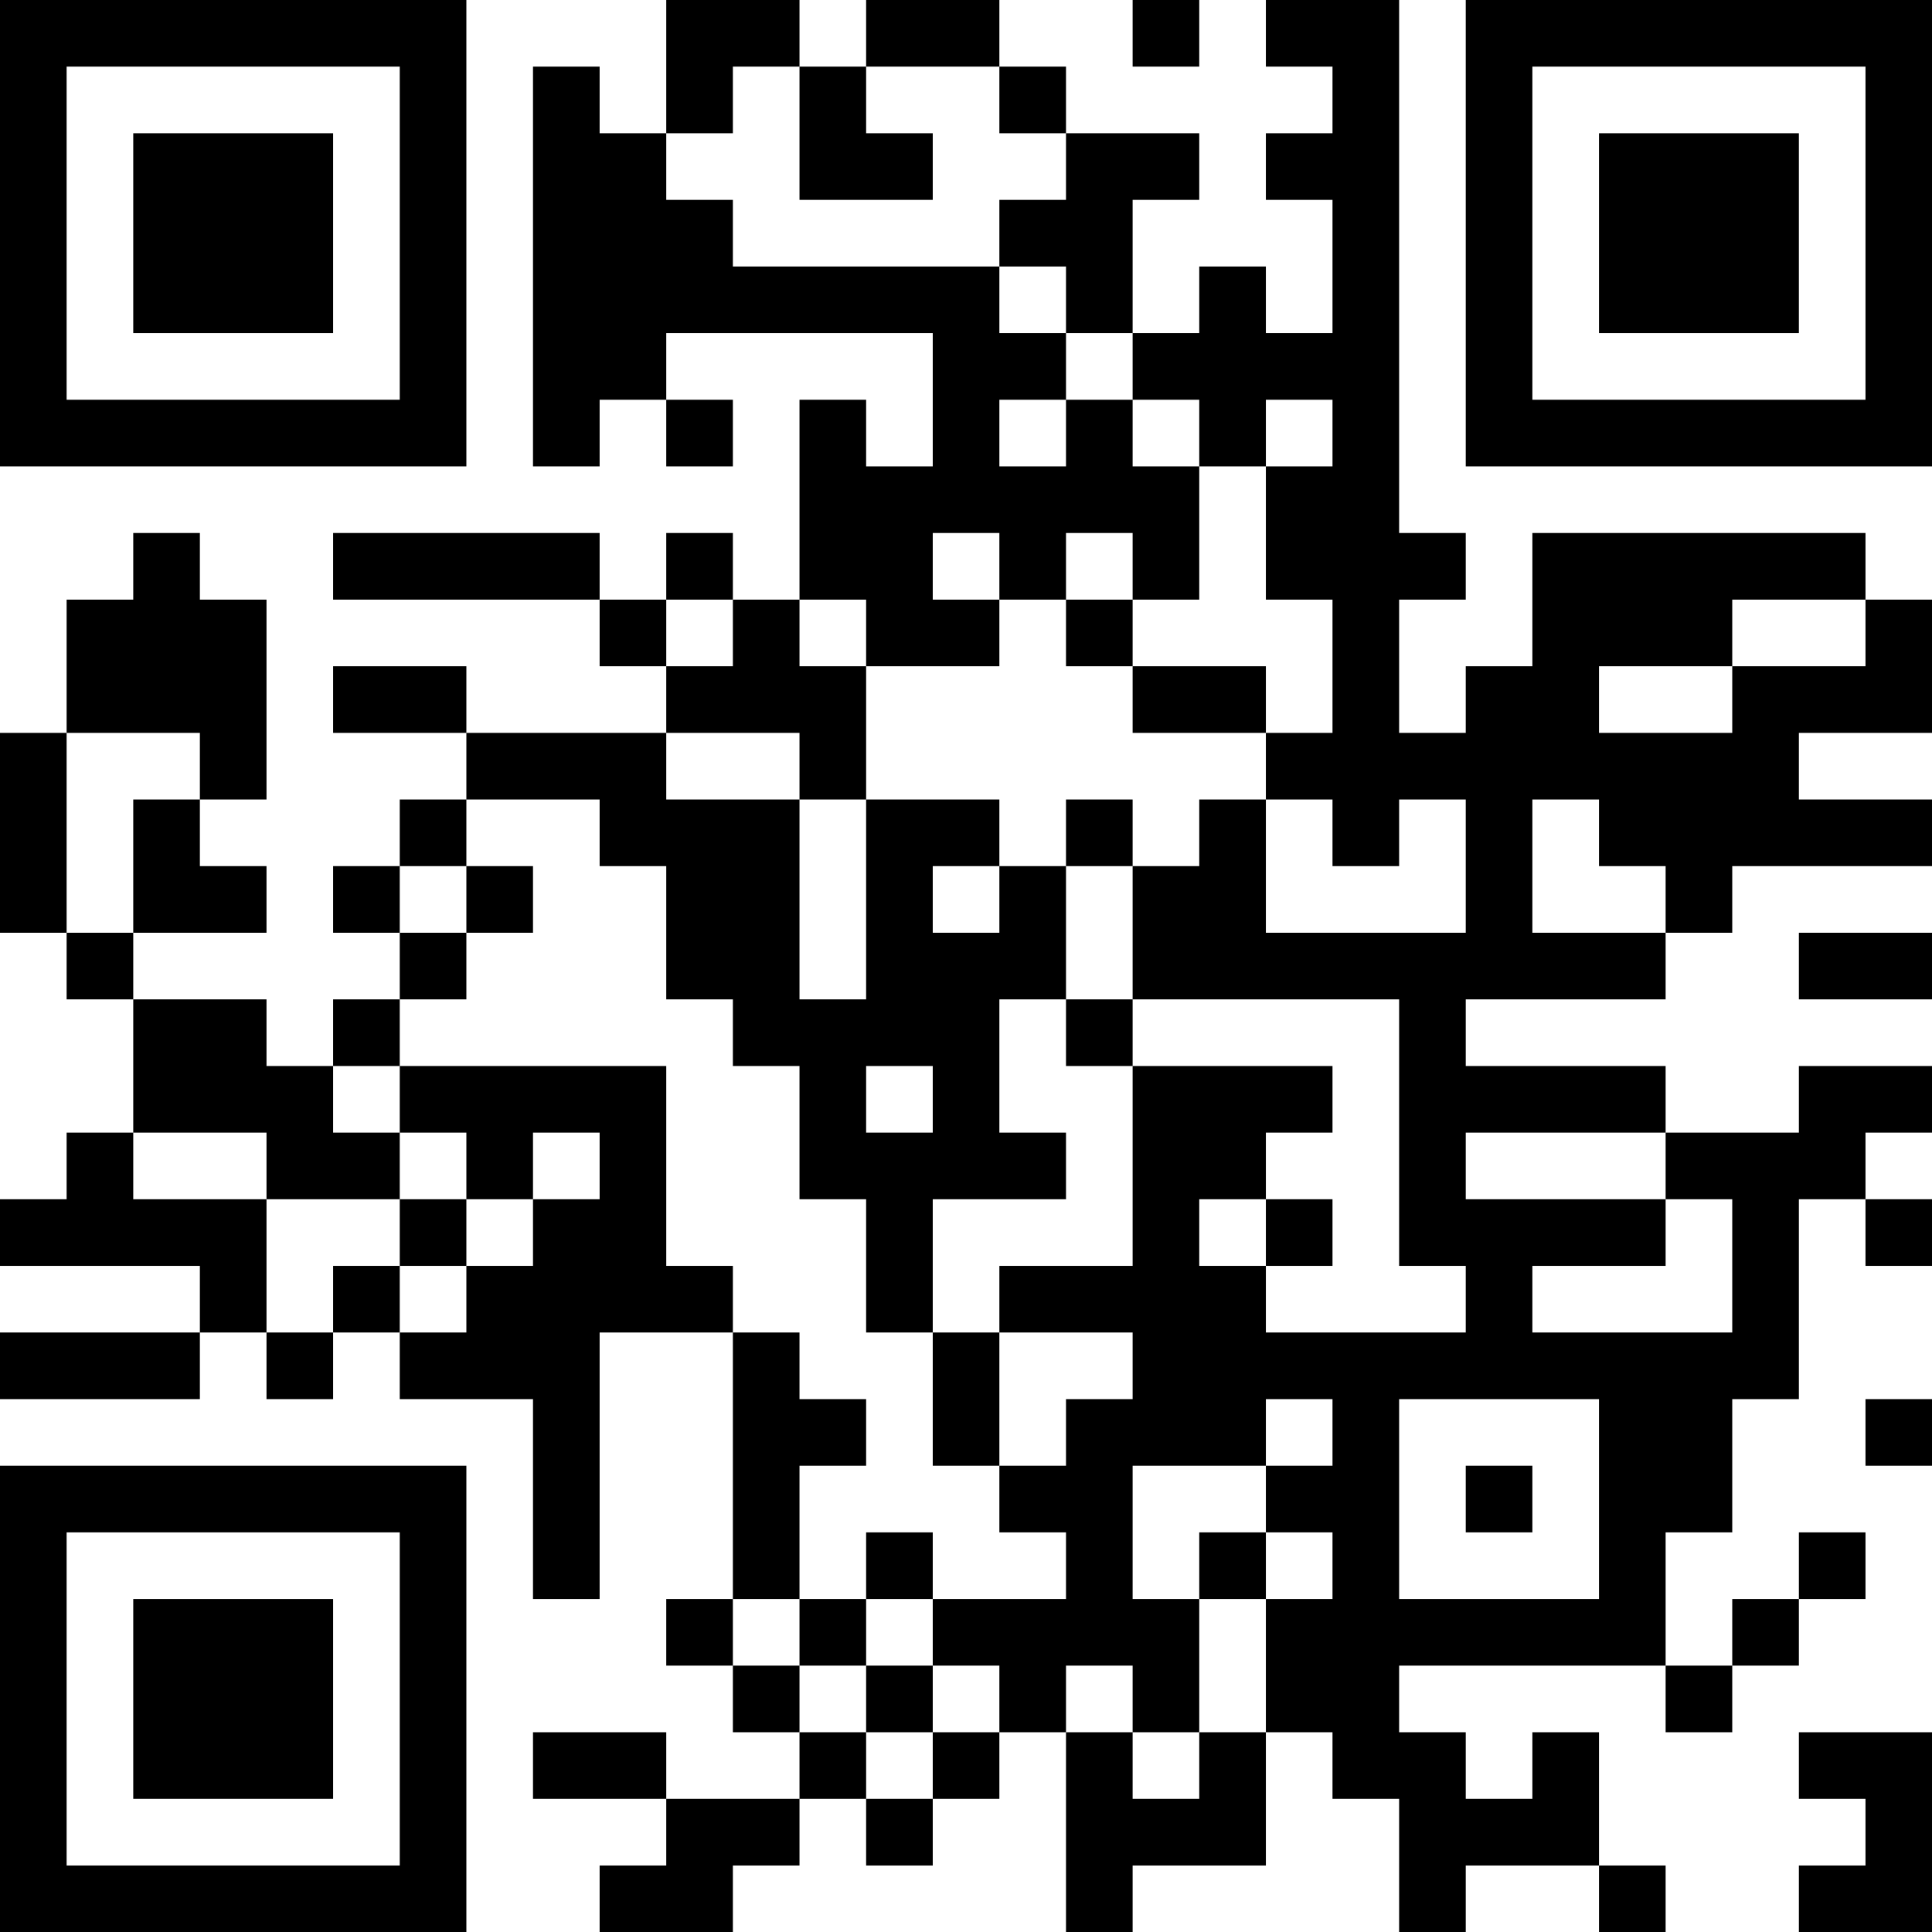 <?xml version="1.0" encoding="UTF-8"?>
<svg xmlns="http://www.w3.org/2000/svg" version="1.1" width="200" height="200" viewBox="0 0 200 200"><rect x="0" y="0" width="200" height="200" fill="#ffffff"/><g transform="scale(6.897)"><g transform="translate(0,0)"><path fill-rule="evenodd" d="M10 0L10 2L9 2L9 1L8 1L8 7L9 7L9 6L10 6L10 7L11 7L11 6L10 6L10 5L14 5L14 7L13 7L13 6L12 6L12 9L11 9L11 8L10 8L10 9L9 9L9 8L5 8L5 9L9 9L9 10L10 10L10 11L7 11L7 10L5 10L5 11L7 11L7 12L6 12L6 13L5 13L5 14L6 14L6 15L5 15L5 16L4 16L4 15L2 15L2 14L4 14L4 13L3 13L3 12L4 12L4 9L3 9L3 8L2 8L2 9L1 9L1 11L0 11L0 14L1 14L1 15L2 15L2 17L1 17L1 18L0 18L0 19L3 19L3 20L0 20L0 21L3 21L3 20L4 20L4 21L5 21L5 20L6 20L6 21L8 21L8 24L9 24L9 20L11 20L11 24L10 24L10 25L11 25L11 26L12 26L12 27L10 27L10 26L8 26L8 27L10 27L10 28L9 28L9 29L11 29L11 28L12 28L12 27L13 27L13 28L14 28L14 27L15 27L15 26L16 26L16 29L17 29L17 28L19 28L19 26L20 26L20 27L21 27L21 29L22 29L22 28L24 28L24 29L25 29L25 28L24 28L24 26L23 26L23 27L22 27L22 26L21 26L21 25L25 25L25 26L26 26L26 25L27 25L27 24L28 24L28 23L27 23L27 24L26 24L26 25L25 25L25 23L26 23L26 21L27 21L27 18L28 18L28 19L29 19L29 18L28 18L28 17L29 17L29 16L27 16L27 17L25 17L25 16L22 16L22 15L25 15L25 14L26 14L26 13L29 13L29 12L27 12L27 11L29 11L29 9L28 9L28 8L23 8L23 10L22 10L22 11L21 11L21 9L22 9L22 8L21 8L21 0L19 0L19 1L20 1L20 2L19 2L19 3L20 3L20 5L19 5L19 4L18 4L18 5L17 5L17 3L18 3L18 2L16 2L16 1L15 1L15 0L13 0L13 1L12 1L12 0ZM17 0L17 1L18 1L18 0ZM11 1L11 2L10 2L10 3L11 3L11 4L15 4L15 5L16 5L16 6L15 6L15 7L16 7L16 6L17 6L17 7L18 7L18 9L17 9L17 8L16 8L16 9L15 9L15 8L14 8L14 9L15 9L15 10L13 10L13 9L12 9L12 10L13 10L13 12L12 12L12 11L10 11L10 12L12 12L12 15L13 15L13 12L15 12L15 13L14 13L14 14L15 14L15 13L16 13L16 15L15 15L15 17L16 17L16 18L14 18L14 20L13 20L13 18L12 18L12 16L11 16L11 15L10 15L10 13L9 13L9 12L7 12L7 13L6 13L6 14L7 14L7 15L6 15L6 16L5 16L5 17L6 17L6 18L4 18L4 17L2 17L2 18L4 18L4 20L5 20L5 19L6 19L6 20L7 20L7 19L8 19L8 18L9 18L9 17L8 17L8 18L7 18L7 17L6 17L6 16L10 16L10 19L11 19L11 20L12 20L12 21L13 21L13 22L12 22L12 24L11 24L11 25L12 25L12 26L13 26L13 27L14 27L14 26L15 26L15 25L14 25L14 24L16 24L16 23L15 23L15 22L16 22L16 21L17 21L17 20L15 20L15 19L17 19L17 16L20 16L20 17L19 17L19 18L18 18L18 19L19 19L19 20L22 20L22 19L21 19L21 15L17 15L17 13L18 13L18 12L19 12L19 14L22 14L22 12L21 12L21 13L20 13L20 12L19 12L19 11L20 11L20 9L19 9L19 7L20 7L20 6L19 6L19 7L18 7L18 6L17 6L17 5L16 5L16 4L15 4L15 3L16 3L16 2L15 2L15 1L13 1L13 2L14 2L14 3L12 3L12 1ZM10 9L10 10L11 10L11 9ZM16 9L16 10L17 10L17 11L19 11L19 10L17 10L17 9ZM26 9L26 10L24 10L24 11L26 11L26 10L28 10L28 9ZM1 11L1 14L2 14L2 12L3 12L3 11ZM16 12L16 13L17 13L17 12ZM23 12L23 14L25 14L25 13L24 13L24 12ZM7 13L7 14L8 14L8 13ZM27 14L27 15L29 15L29 14ZM16 15L16 16L17 16L17 15ZM13 16L13 17L14 17L14 16ZM22 17L22 18L25 18L25 19L23 19L23 20L26 20L26 18L25 18L25 17ZM6 18L6 19L7 19L7 18ZM19 18L19 19L20 19L20 18ZM14 20L14 22L15 22L15 20ZM19 21L19 22L17 22L17 24L18 24L18 26L17 26L17 25L16 25L16 26L17 26L17 27L18 27L18 26L19 26L19 24L20 24L20 23L19 23L19 22L20 22L20 21ZM21 21L21 24L24 24L24 21ZM28 21L28 22L29 22L29 21ZM22 22L22 23L23 23L23 22ZM13 23L13 24L12 24L12 25L13 25L13 26L14 26L14 25L13 25L13 24L14 24L14 23ZM18 23L18 24L19 24L19 23ZM27 26L27 27L28 27L28 28L27 28L27 29L29 29L29 26ZM0 0L0 7L7 7L7 0ZM1 1L1 6L6 6L6 1ZM2 2L2 5L5 5L5 2ZM22 0L22 7L29 7L29 0ZM23 1L23 6L28 6L28 1ZM24 2L24 5L27 5L27 2ZM0 22L0 29L7 29L7 22ZM1 23L1 28L6 28L6 23ZM2 24L2 27L5 27L5 24Z" fill="#000000"/></g></g></svg>
